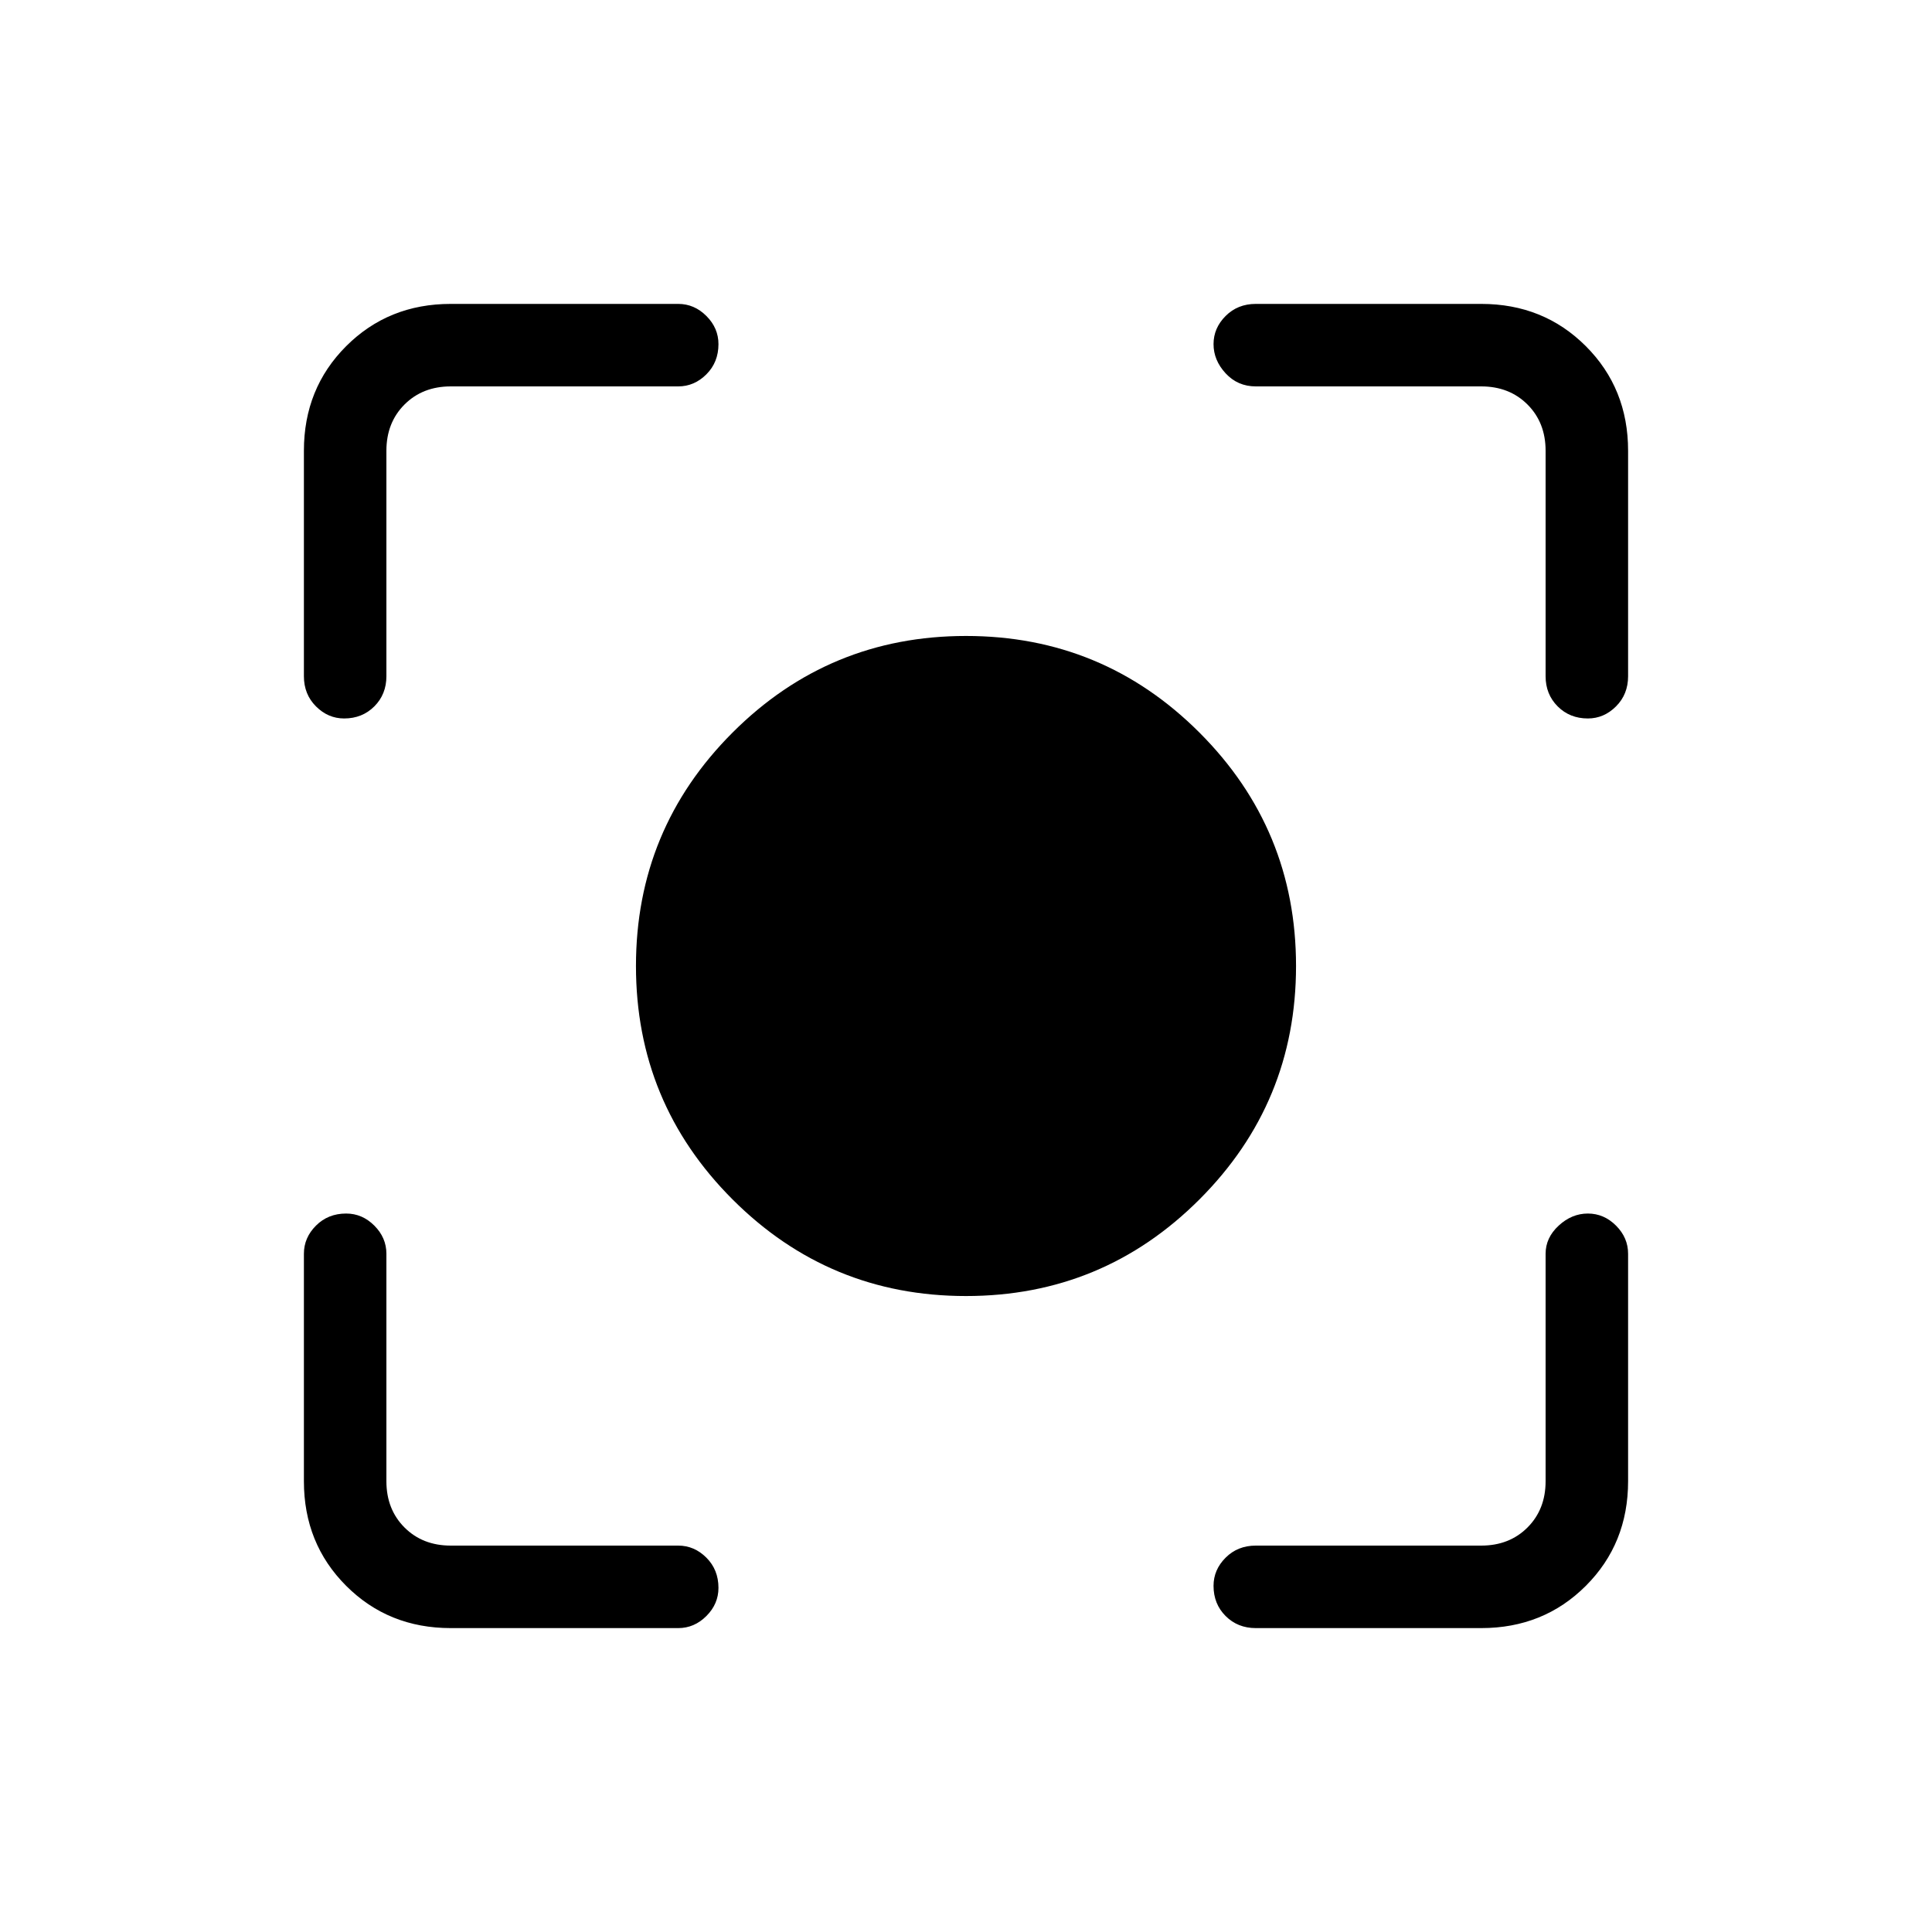 <svg xmlns="http://www.w3.org/2000/svg" height="40" width="40"><path d="M20 26.833q-2.833 0-4.833-2t-2-4.833q0-2.833 2-4.833t4.833-2q2.833 0 4.833 2t2 4.833q0 2.833-2 4.833t-4.833 2ZM7.125 14.875q-.333 0-.583-.25-.25-.25-.25-.625V9.333q0-1.291.875-2.166t2.166-.875h4.709q.333 0 .583.25.25.25.25.583 0 .375-.25.625t-.583.25H9.333q-.583 0-.958.375T8 9.333V14q0 .375-.25.625t-.625.25Zm2.208 18.833q-1.291 0-2.166-.875t-.875-2.166v-4.709q0-.333.25-.583.25-.25.625-.25.333 0 .583.25.25.25.25.583v4.709q0 .583.375.958t.958.375h4.709q.333 0 .583.25.25.25.25.625 0 .333-.25.583-.25.25-.583.25Zm16.667 0q-.375 0-.625-.25t-.25-.625q0-.333.25-.583.25-.25.625-.25h4.667q.583 0 .958-.375t.375-.958v-4.709q0-.333.271-.583.271-.25.604-.25.333 0 .583.25.25.25.25.583v4.709q0 1.291-.875 2.166t-2.166.875Zm6.875-18.833q-.375 0-.625-.25T32 14V9.333q0-.583-.375-.958T30.667 8H26q-.375 0-.625-.271t-.25-.604q0-.333.25-.583.25-.25.625-.25h4.667q1.291 0 2.166.875t.875 2.166V14q0 .375-.25.625t-.583.25Z"/></svg>